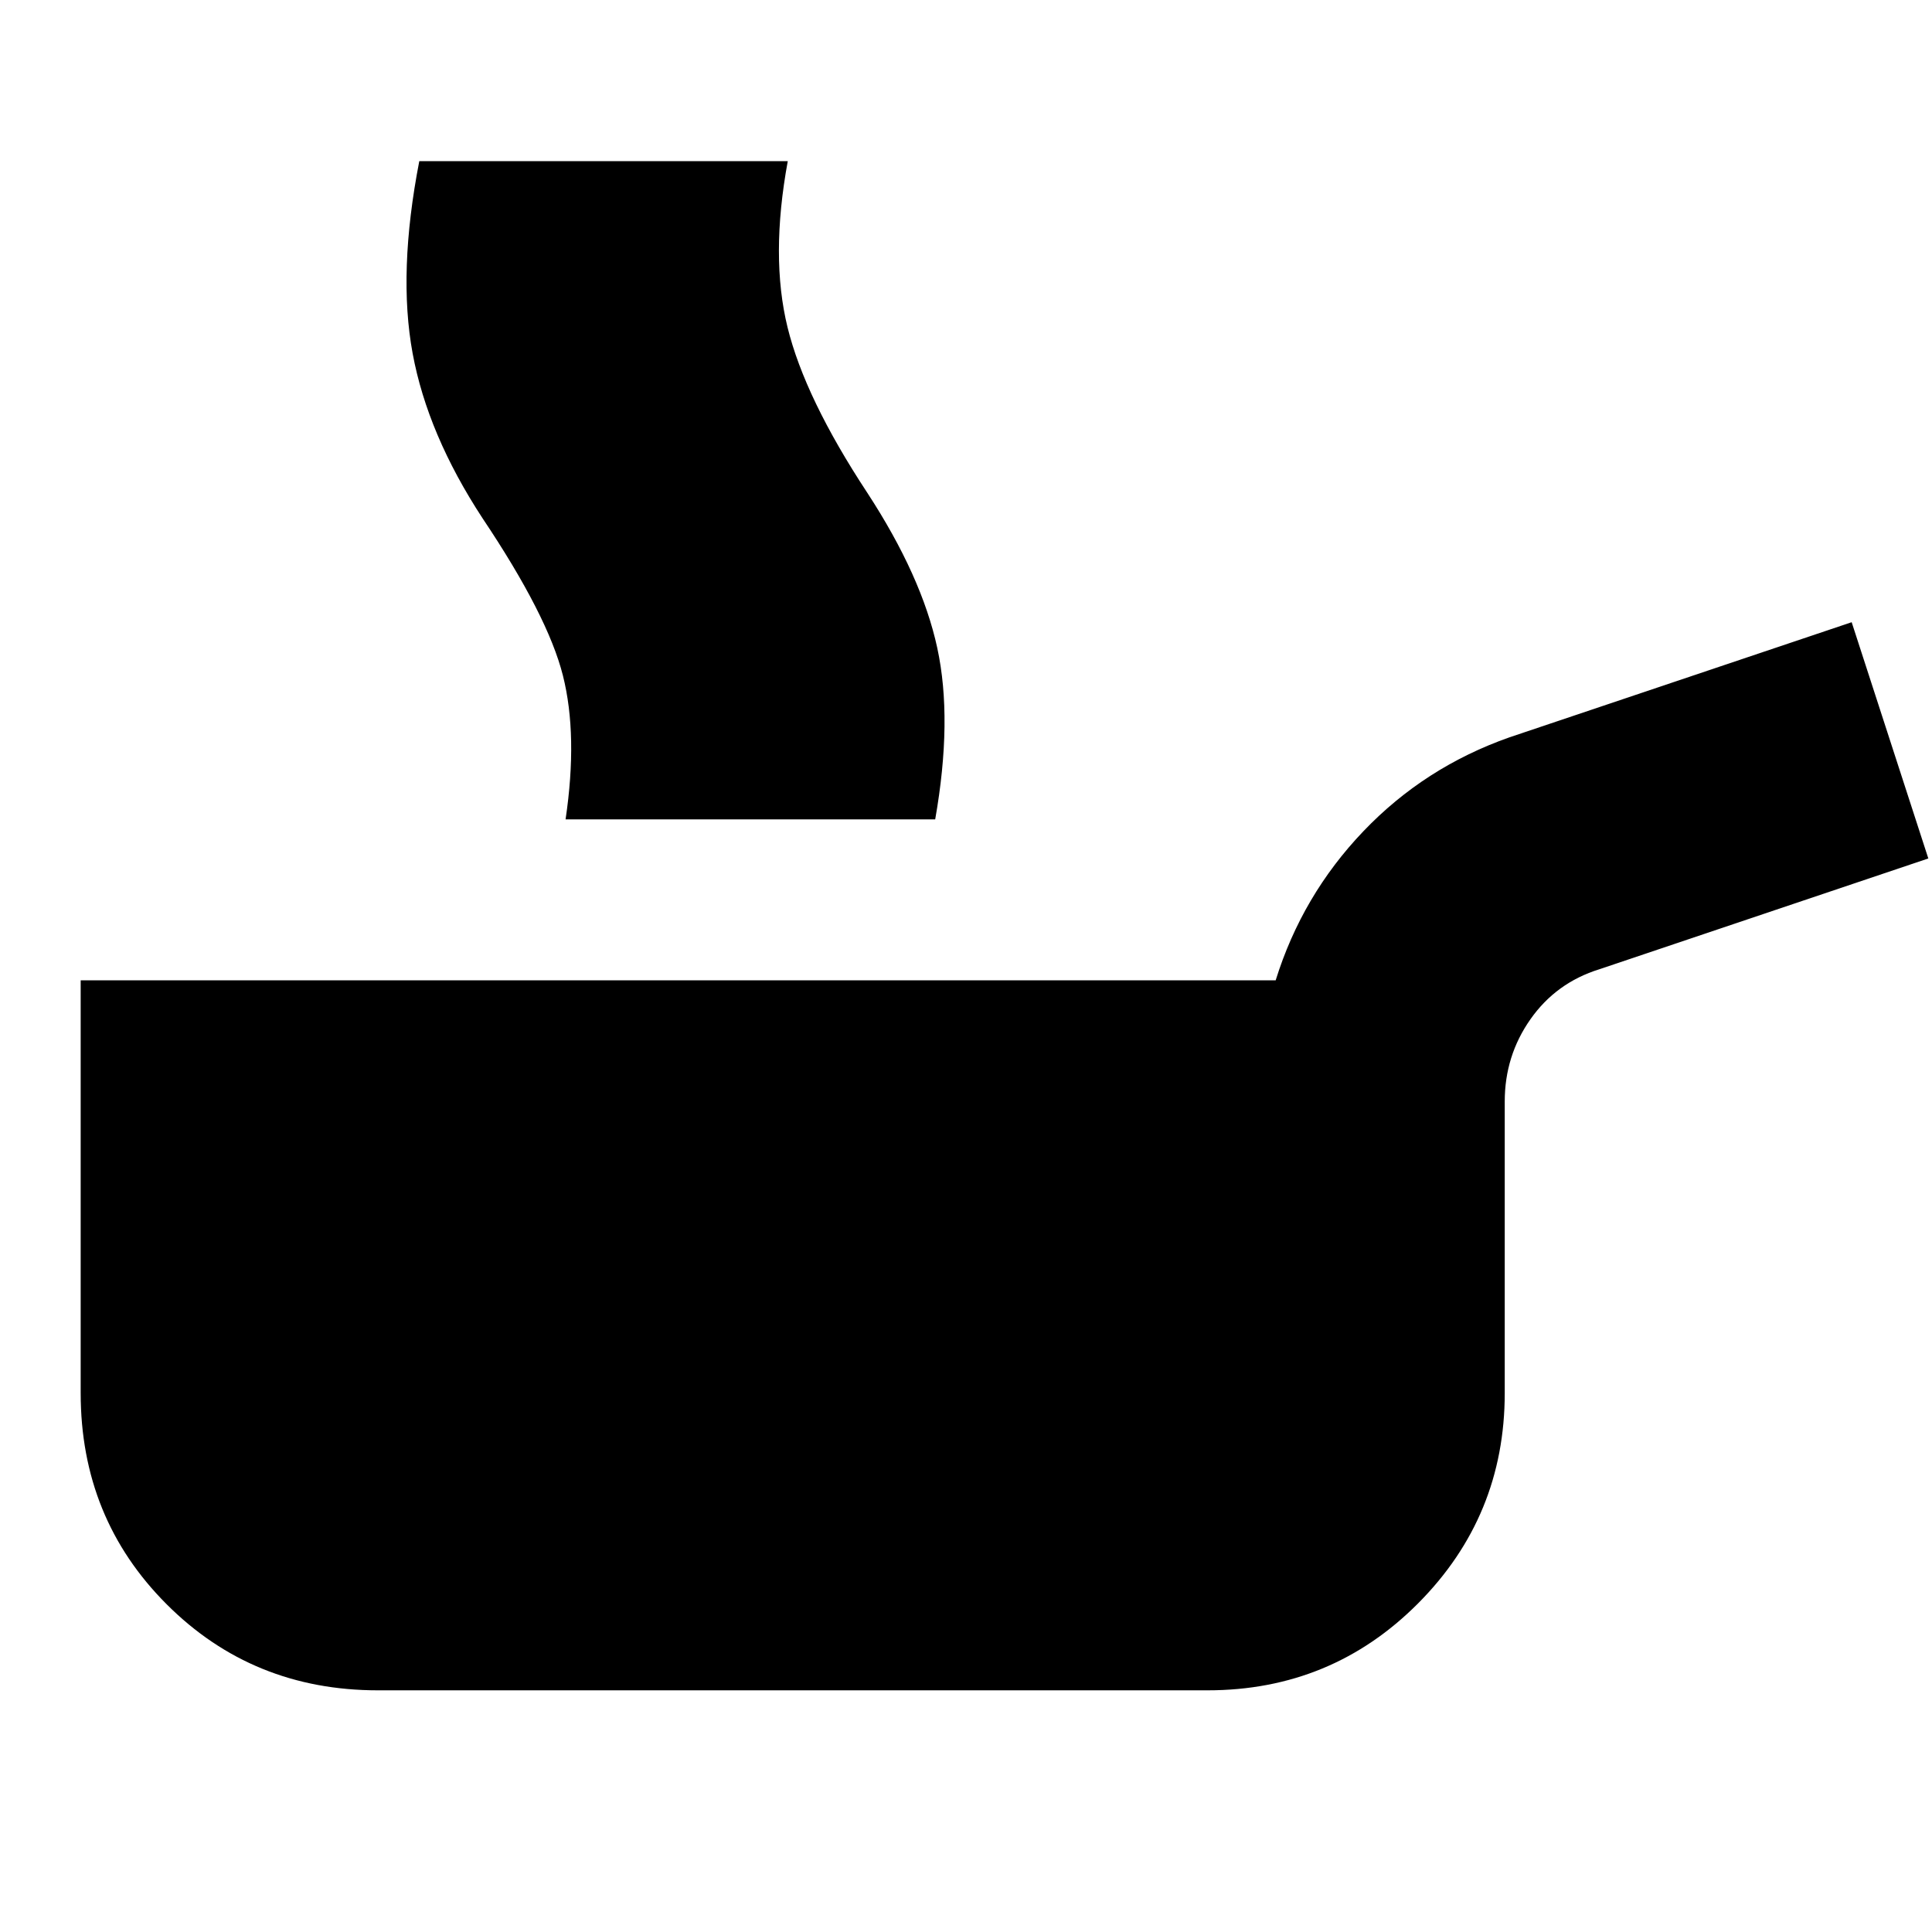 <svg xmlns="http://www.w3.org/2000/svg" height="24" viewBox="0 -960 960 960" width="24"><path d="M187.783-120.087q-62.218 0-104.957-42.739-42.74-42.739-42.74-104.957V-472.87H633.87q13.13-42.217 43.587-74.087 30.456-31.87 72.674-46.696l169.956-57.174 38.087 117.392-163.434 55.044q-21.522 6.695-34.283 24.869-12.761 18.174-12.761 40.827v144.912q0 61.218-43.022 104.457Q661.652-120.087 600-120.087H187.783ZM348.697-552.87q5.609-41.695-1.826-71.456-7.435-29.761-39.87-78.153-27.304-41.695-34.521-81.913-7.218-40.217 3.521-95.521h115.436q-8.739 47.434-.109 82.565 8.631 35.13 39.631 82.218 27.043 41.434 34.76 77.065 7.718 35.63-1.021 85.195H348.697Zm-67.664 0q6.174-41.695-1.326-71.456-7.5-29.761-39.935-78.153-27.304-41.695-34.739-81.913-7.435-40.217 3.304-95.521h116.001q-8.739 47.434.109 82.565 8.848 35.13 39.283 82.218 27.608 41.434 34.826 77.065 7.217 35.63-1.522 85.195H281.033Zm35.106 0q5.608-41.695-2.109-71.456-7.718-29.761-40.152-78.153-27.305-41.695-34.522-81.913-7.217-40.217 3.522-95.521h116q-8.739 47.434.109 82.565 8.848 35.13 39.848 82.218 27.043 41.434 34.261 77.065 7.217 35.63-1.522 85.195H316.139Z"/></svg>